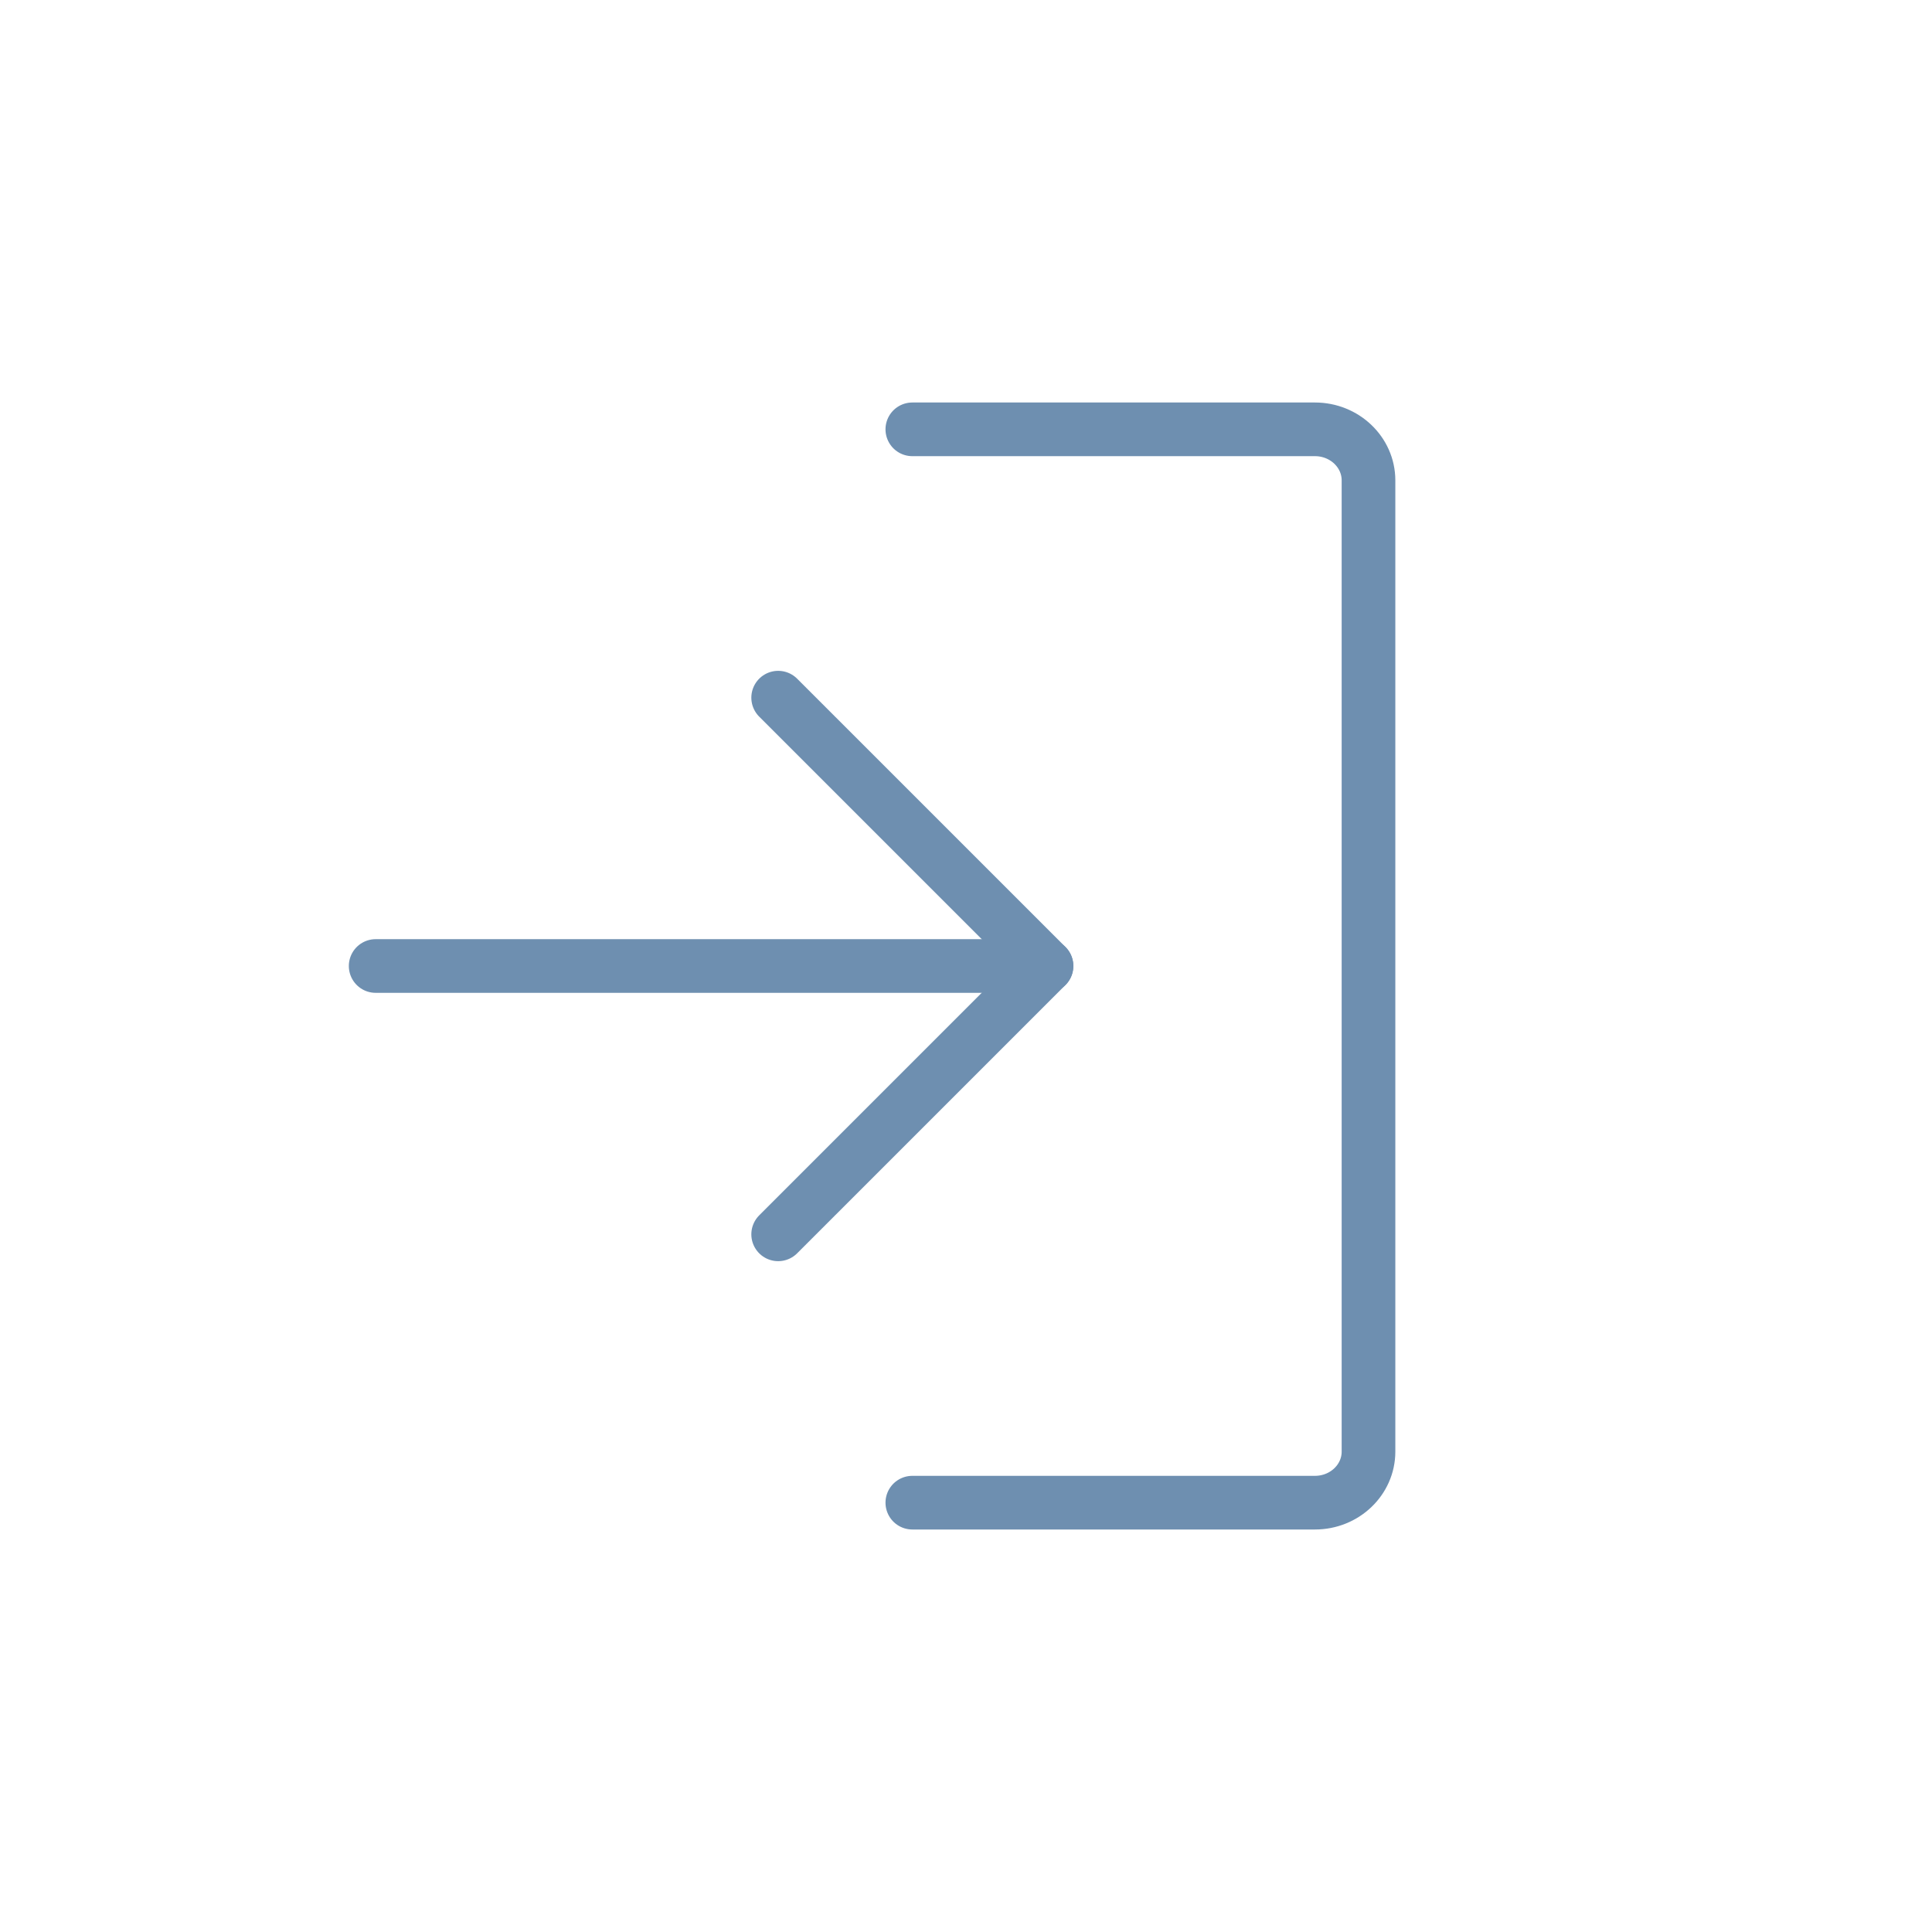 <svg width="72" height="72" viewBox="0 0 72 72" xmlns="http://www.w3.org/2000/svg"><g fill="none" fill-rule="evenodd"><path d="M0 0h72v72H0z"/><g stroke="#6E8FB0" stroke-width="2" stroke-linecap="round" stroke-linejoin="round"><path d="M34 16h15.005c1.102 0 1.995.854 1.995 1.902v36.196c0 1.05-.893 1.902-1.995 1.902H34M14 36h25"/><path d="M29 26l10 10-10 10"/></g></g></svg>